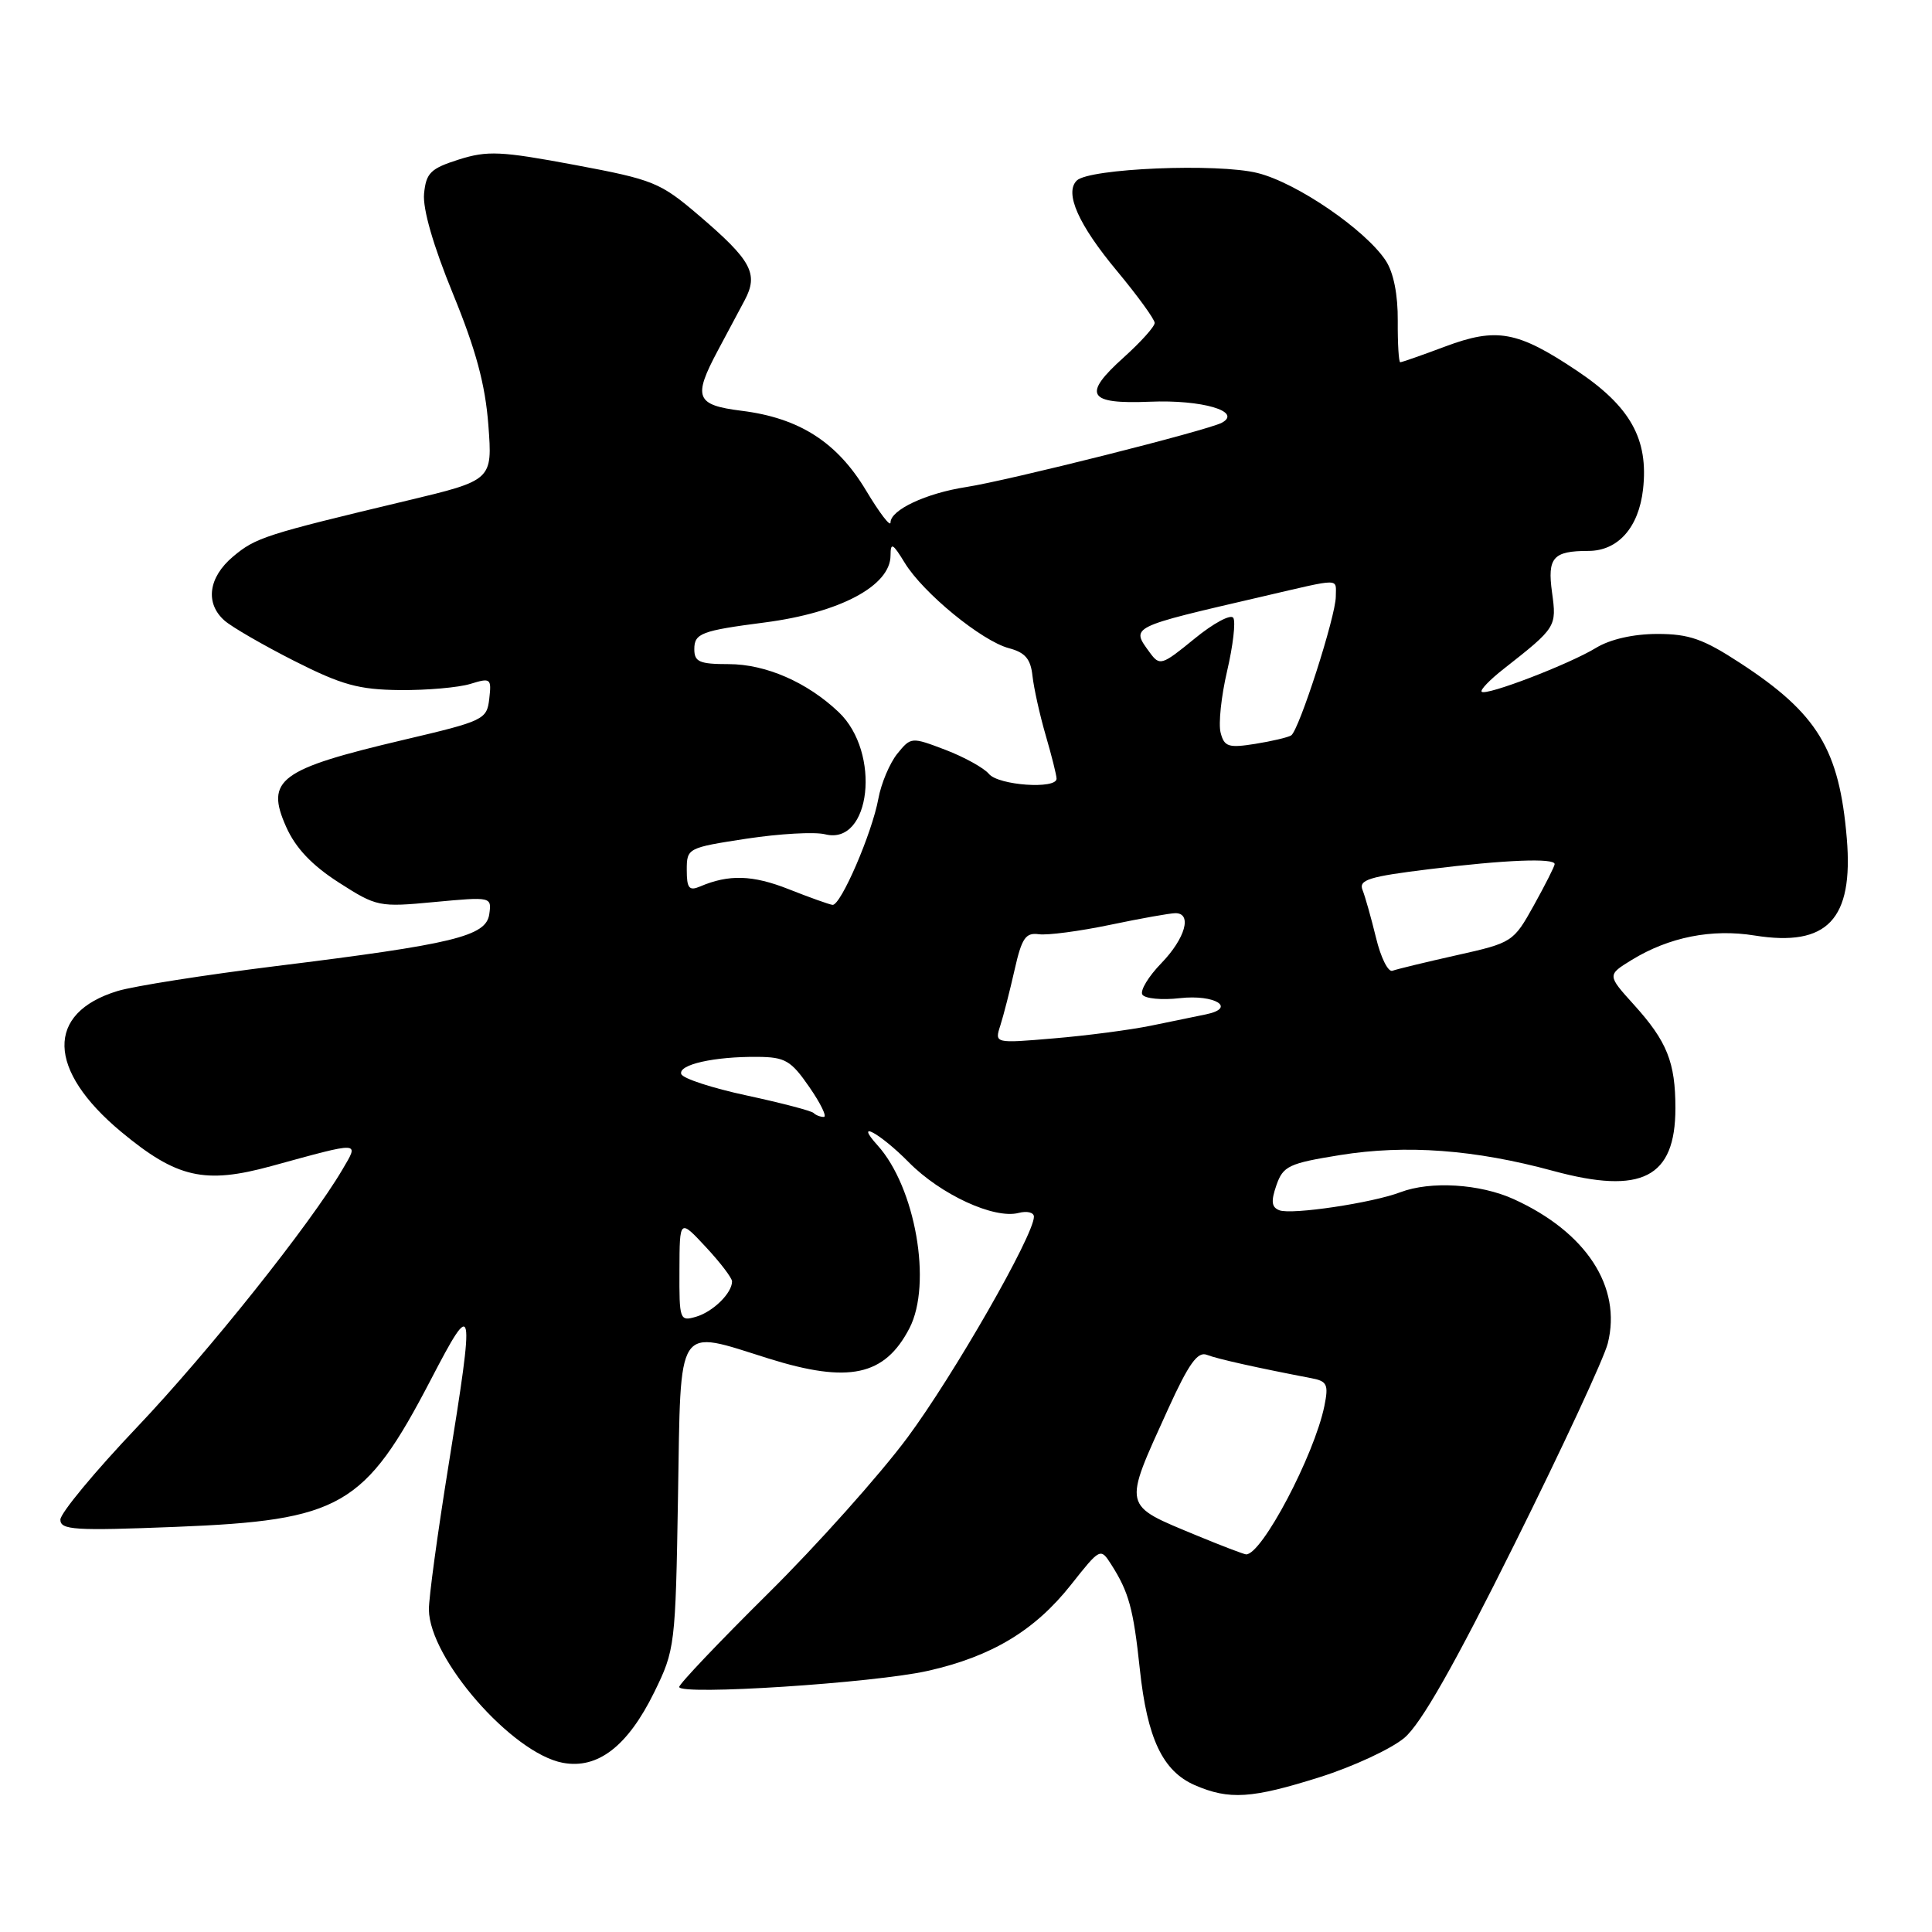 <?xml version="1.0" encoding="UTF-8" standalone="no"?>
<!DOCTYPE svg PUBLIC "-//W3C//DTD SVG 1.1//EN" "http://www.w3.org/Graphics/SVG/1.1/DTD/svg11.dtd" >
<svg xmlns="http://www.w3.org/2000/svg" xmlns:xlink="http://www.w3.org/1999/xlink" version="1.1" viewBox="0 0 256 256">
 <g >
 <path fill="currentColor"
d=" M 174.91 235.47 C 179.31 234.08 184.34 231.74 186.08 230.28 C 188.29 228.42 192.69 220.68 200.70 204.56 C 207.01 191.88 212.56 179.93 213.04 178.00 C 214.92 170.52 210.18 163.26 200.57 158.89 C 196.09 156.86 189.55 156.46 185.55 157.98 C 181.82 159.40 171.15 160.99 169.53 160.37 C 168.48 159.97 168.39 159.19 169.13 157.05 C 170.02 154.50 170.76 154.15 177.58 153.05 C 186.30 151.65 195.40 152.32 205.80 155.15 C 217.55 158.34 222.00 156.06 222.00 146.84 C 222.00 140.76 220.90 138.00 216.52 133.15 C 212.95 129.20 212.95 129.20 216.22 127.19 C 221.16 124.17 226.82 123.04 232.50 123.96 C 242.13 125.50 245.61 121.84 244.71 111.09 C 243.72 99.30 240.84 94.55 230.59 87.86 C 225.69 84.66 223.82 84.00 219.59 84.00 C 216.42 84.01 213.37 84.70 211.49 85.84 C 207.92 88.02 196.91 92.24 196.33 91.66 C 196.10 91.43 197.40 90.08 199.21 88.66 C 206.24 83.14 206.28 83.06 205.65 78.48 C 205.02 73.88 205.79 73.00 210.47 73.00 C 214.39 73.00 217.14 69.90 217.71 64.85 C 218.46 58.19 216.05 53.86 208.90 49.09 C 201.07 43.86 198.32 43.36 191.48 45.92 C 188.42 47.07 185.75 48.00 185.54 48.00 C 185.34 48.00 185.19 45.54 185.21 42.52 C 185.24 39.07 184.66 36.13 183.63 34.55 C 180.95 30.47 171.85 24.23 166.65 22.93 C 161.36 21.60 144.29 22.31 142.67 23.93 C 141.03 25.57 142.90 29.78 148.01 35.91 C 150.75 39.21 153.00 42.31 153.00 42.79 C 153.00 43.28 151.16 45.32 148.92 47.34 C 143.37 52.32 144.10 53.57 152.38 53.23 C 159.25 52.94 164.65 54.52 161.91 56.01 C 160.02 57.03 133.68 63.66 128.00 64.54 C 122.70 65.36 118.00 67.57 118.00 69.23 C 118.00 69.88 116.54 67.97 114.75 64.98 C 110.92 58.59 105.91 55.38 98.26 54.43 C 92.19 53.67 91.80 52.67 95.11 46.46 C 96.27 44.28 97.87 41.28 98.67 39.79 C 100.54 36.27 99.59 34.51 92.60 28.54 C 87.47 24.16 86.60 23.81 76.14 21.85 C 66.35 20.02 64.59 19.94 60.79 21.14 C 57.05 22.33 56.46 22.91 56.19 25.67 C 56.00 27.68 57.41 32.56 60.02 38.93 C 63.06 46.35 64.30 50.94 64.71 56.32 C 65.26 63.63 65.26 63.63 53.88 66.35 C 35.11 70.83 33.88 71.23 30.88 73.75 C 27.61 76.50 27.15 79.94 29.75 82.23 C 30.71 83.08 34.88 85.49 39.00 87.58 C 45.31 90.77 47.53 91.38 53.00 91.44 C 56.58 91.47 60.77 91.10 62.33 90.62 C 65.02 89.79 65.14 89.89 64.83 92.59 C 64.51 95.35 64.13 95.53 53.50 98.03 C 36.99 101.92 35.12 103.31 37.93 109.59 C 39.17 112.37 41.33 114.65 44.88 116.93 C 49.92 120.16 50.21 120.22 57.60 119.52 C 65.11 118.82 65.16 118.83 64.83 121.14 C 64.41 124.06 60.15 125.10 36.50 128.02 C 27.15 129.18 17.74 130.66 15.59 131.31 C 6.03 134.22 6.21 141.77 16.04 149.96 C 23.43 156.10 27.10 156.94 35.97 154.51 C 47.98 151.22 47.58 151.20 45.39 154.94 C 41.16 162.16 27.63 179.14 18.12 189.15 C 12.55 195.01 8.00 200.51 8.00 201.36 C 8.00 202.73 9.86 202.85 23.25 202.32 C 45.19 201.45 48.31 199.66 57.09 182.81 C 62.83 171.78 62.95 172.36 59.40 194.37 C 57.97 203.24 56.81 211.76 56.83 213.30 C 56.92 219.81 67.86 232.32 74.57 233.58 C 79.21 234.45 83.17 231.39 86.69 224.23 C 89.44 218.61 89.51 218.10 89.84 198.25 C 90.23 175.00 89.48 176.14 101.84 180.01 C 112.47 183.34 117.23 182.32 120.51 175.99 C 123.54 170.12 121.30 157.31 116.27 151.75 C 113.10 148.24 116.61 150.15 120.40 153.99 C 124.63 158.29 131.73 161.56 134.97 160.72 C 136.09 160.43 137.00 160.65 137.00 161.22 C 137.00 163.67 126.36 182.24 120.23 190.50 C 116.55 195.45 108.25 204.74 101.77 211.15 C 95.30 217.56 90.00 223.13 90.00 223.53 C 90.00 224.68 115.83 223.01 122.98 221.39 C 131.43 219.48 137.13 216.04 141.92 209.98 C 145.78 205.10 145.82 205.08 147.23 207.28 C 149.58 210.96 150.18 213.15 151.03 221.15 C 152.01 230.36 154.06 234.68 158.31 236.54 C 162.88 238.52 165.86 238.33 174.91 235.47 Z  M 158.62 203.48 C 148.62 199.32 148.77 199.96 154.78 186.70 C 157.51 180.70 158.69 179.05 159.91 179.52 C 161.31 180.07 166.58 181.24 173.82 182.63 C 175.85 183.02 176.06 183.47 175.49 186.29 C 174.15 192.85 167.15 206.10 165.10 205.96 C 164.77 205.93 161.86 204.82 158.62 203.48 Z  M 90.03 168.32 C 90.05 161.50 90.05 161.50 93.53 165.24 C 95.44 167.29 97.00 169.34 97.00 169.79 C 97.00 171.34 94.50 173.80 92.25 174.47 C 90.07 175.11 90.00 174.92 90.03 168.32 Z  M 107.81 147.48 C 107.53 147.19 103.54 146.15 98.96 145.16 C 94.37 144.18 90.47 142.90 90.27 142.32 C 89.85 141.06 94.64 139.99 100.38 140.04 C 104.04 140.07 104.81 140.52 107.24 144.04 C 108.75 146.22 109.61 148.00 109.16 148.00 C 108.70 148.00 108.10 147.77 107.81 147.48 Z  M 132.55 135.88 C 132.97 134.57 133.82 131.25 134.44 128.50 C 135.39 124.29 135.90 123.55 137.65 123.79 C 138.80 123.95 143.06 123.39 147.12 122.54 C 151.18 121.69 155.06 121.00 155.75 121.00 C 158.00 121.00 157.06 124.34 153.89 127.62 C 152.18 129.38 151.04 131.26 151.37 131.79 C 151.70 132.32 153.94 132.54 156.35 132.26 C 160.99 131.74 163.91 133.56 159.79 134.41 C 158.53 134.67 155.25 135.34 152.50 135.91 C 149.75 136.47 143.96 137.23 139.64 137.59 C 131.78 138.26 131.78 138.26 132.55 135.88 Z  M 182.33 124.26 C 181.69 121.64 180.89 118.79 180.54 117.92 C 180.01 116.58 181.41 116.15 189.40 115.17 C 199.42 113.93 206.00 113.67 206.00 114.50 C 206.00 114.77 204.76 117.23 203.25 119.95 C 200.54 124.83 200.40 124.92 193.02 126.57 C 188.91 127.49 185.08 128.42 184.51 128.63 C 183.94 128.85 182.96 126.89 182.33 124.26 Z  M 104.50 117.82 C 99.72 115.93 96.56 115.84 92.75 117.47 C 91.31 118.08 91.00 117.69 91.00 115.28 C 91.00 112.38 91.10 112.33 98.92 111.13 C 103.27 110.47 107.96 110.20 109.34 110.55 C 115.40 112.07 116.77 99.71 111.13 94.36 C 106.95 90.39 101.46 88.00 96.54 88.00 C 92.68 88.00 92.00 87.70 92.00 86.02 C 92.00 83.92 92.92 83.57 101.33 82.48 C 111.30 81.19 118.00 77.61 118.00 73.60 C 118.01 71.82 118.29 71.97 119.89 74.59 C 122.33 78.58 130.08 84.93 133.69 85.89 C 135.85 86.46 136.57 87.32 136.81 89.57 C 136.99 91.18 137.77 94.72 138.56 97.43 C 139.35 100.14 140.00 102.73 140.00 103.18 C 140.00 104.61 132.30 104.07 131.04 102.55 C 130.38 101.76 127.79 100.32 125.28 99.36 C 120.76 97.64 120.71 97.64 118.89 99.88 C 117.89 101.13 116.76 103.80 116.39 105.82 C 115.55 110.41 111.39 120.04 110.31 119.90 C 109.86 119.84 107.25 118.91 104.50 117.82 Z  M 161.74 97.09 C 161.43 95.93 161.82 92.25 162.60 88.91 C 163.38 85.57 163.75 82.40 163.42 81.87 C 163.09 81.34 160.78 82.58 158.28 84.63 C 153.95 88.17 153.67 88.26 152.37 86.49 C 149.83 83.01 149.54 83.16 167.29 79.04 C 177.92 76.57 177.00 76.57 177.00 79.05 C 177.00 81.63 172.12 96.81 171.08 97.45 C 170.66 97.71 168.50 98.22 166.30 98.57 C 162.78 99.13 162.22 98.95 161.74 97.09 Z "/>
</g>
</svg>